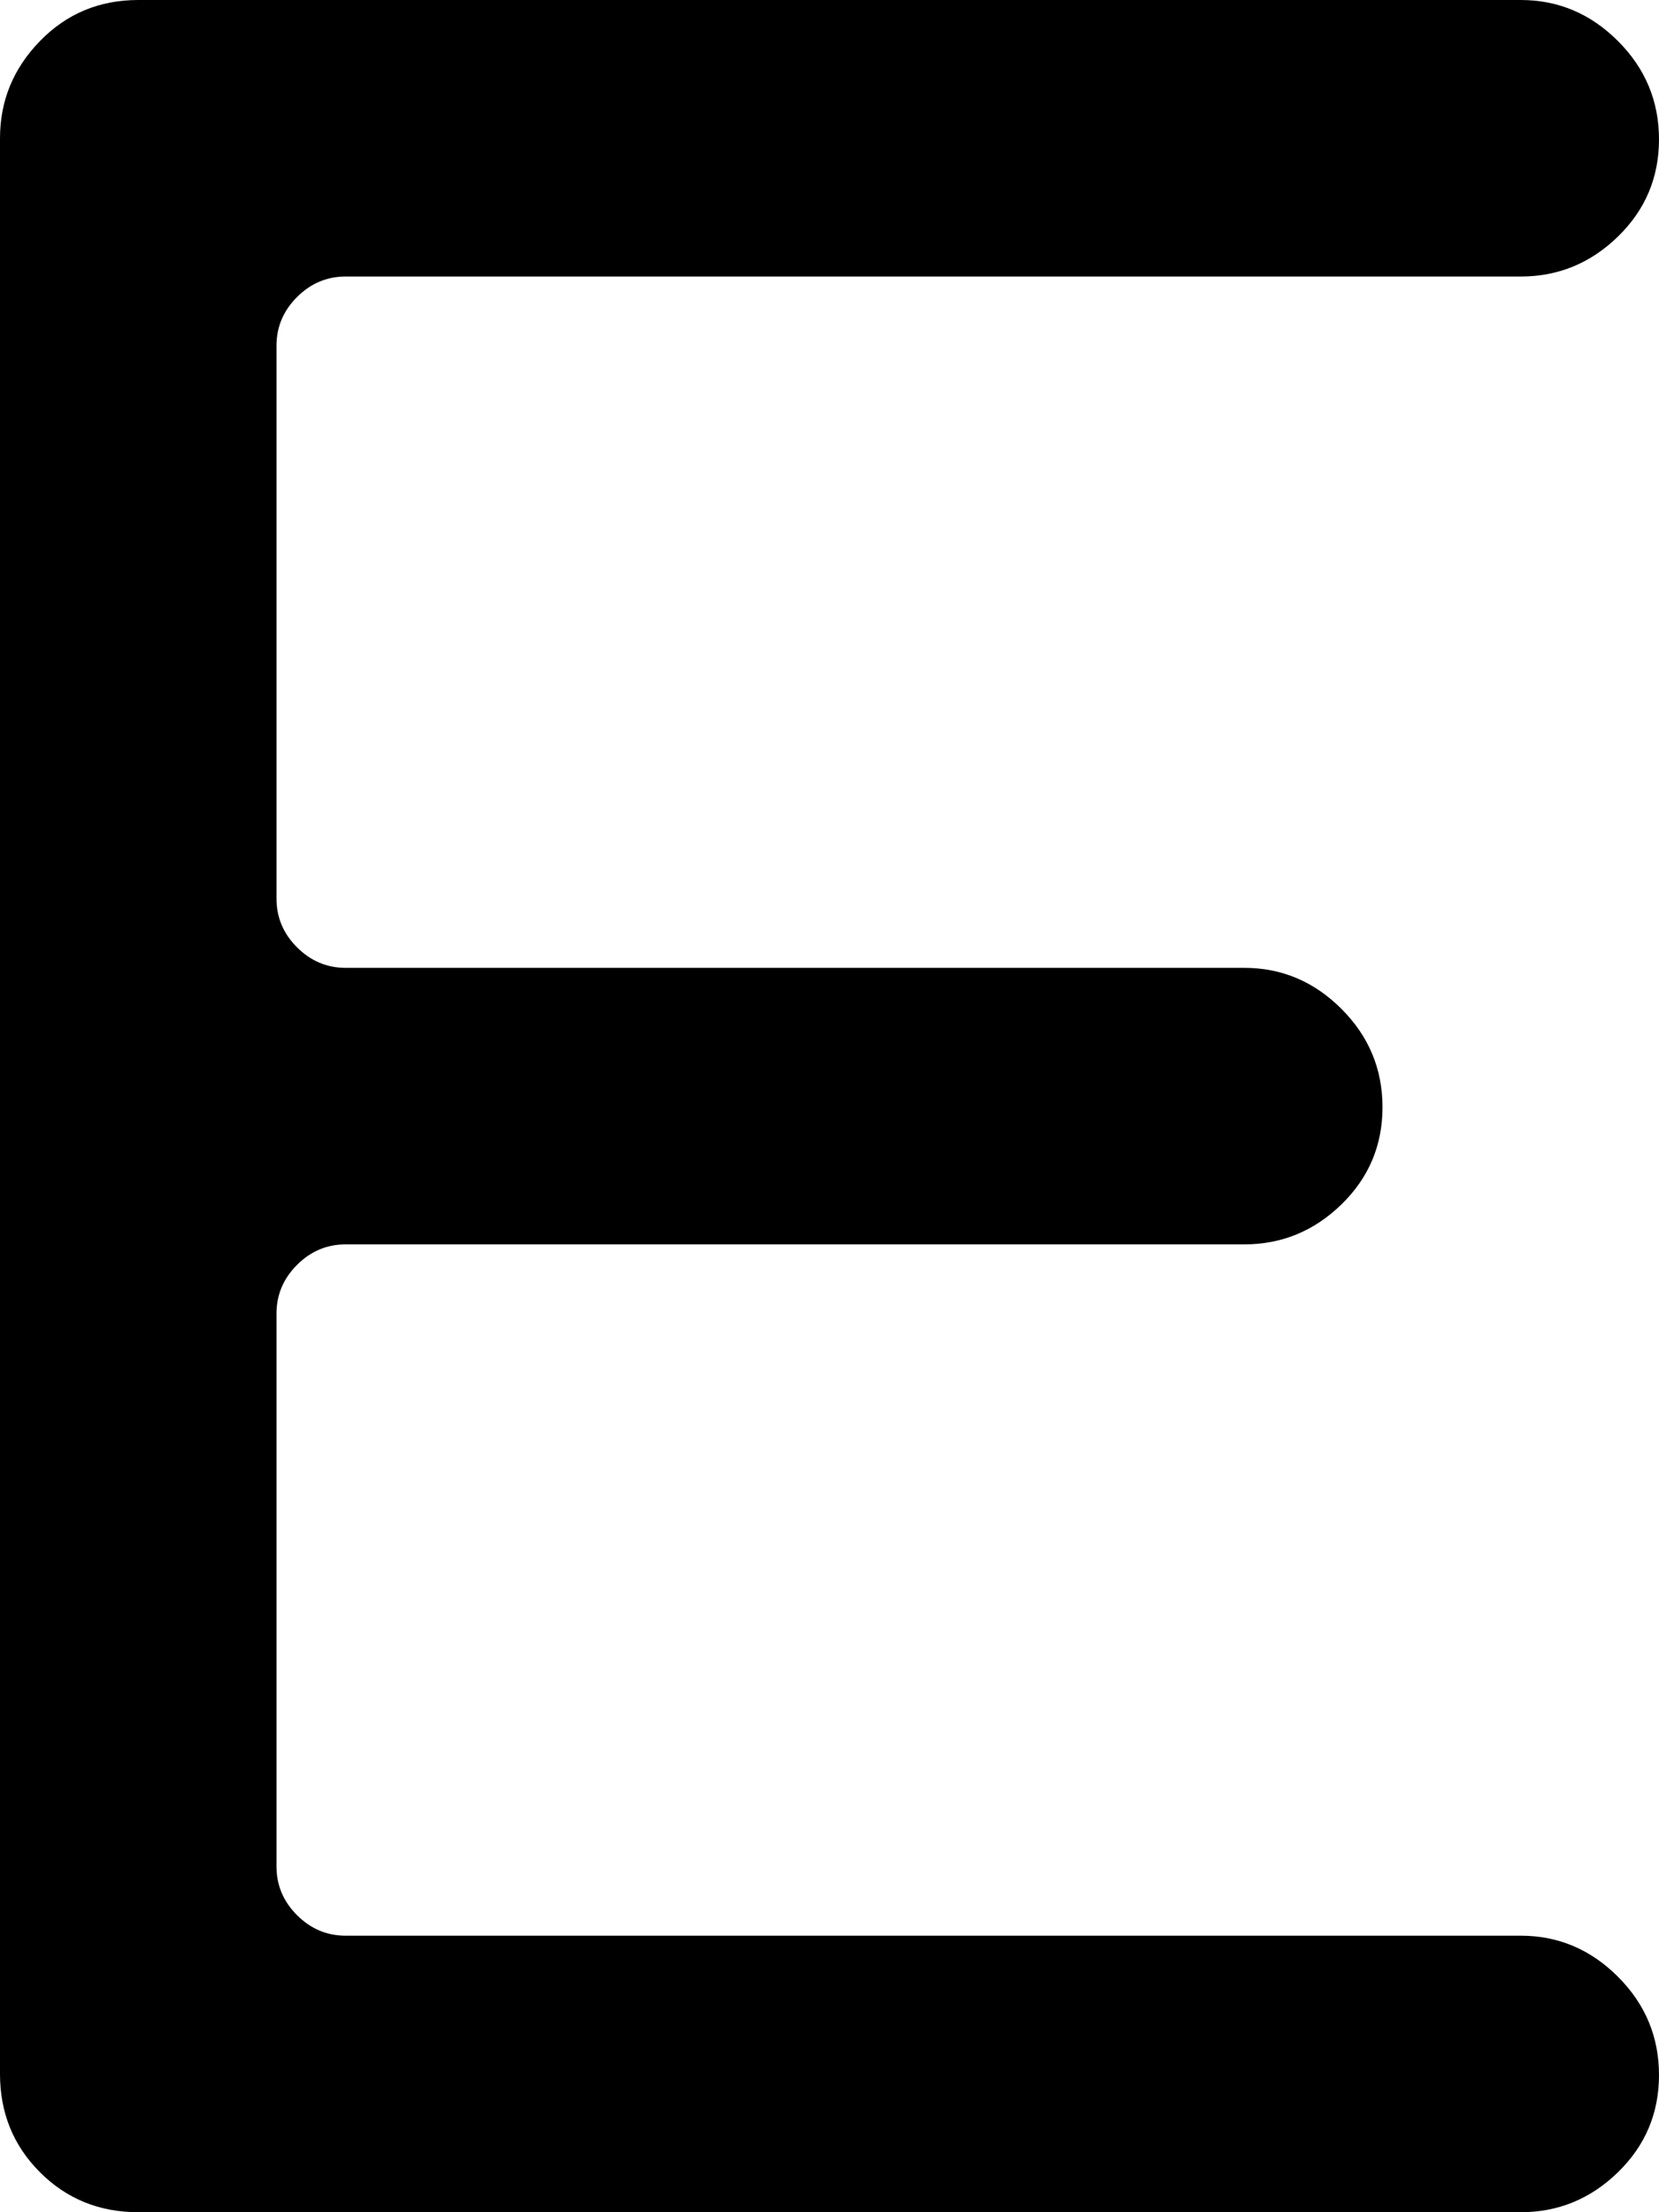 <svg xmlns="http://www.w3.org/2000/svg" xmlns:xlink="http://www.w3.org/1999/xlink" width="768" height="1024" viewBox="0 0 768 1024"><path fill="currentColor" d="M704 128H160q-13 0-22.5 9.5T128 160v256q0 13 9.5 22.5T160 448h416q26 0 45 19t19 45.5t-19 45t-45 18.5H160q-13 0-22.5 9.5T128 608v256q0 13 9.5 22.5T160 896h544q26 0 45 19t19 45.5t-19 45t-45 18.5H64q-27 0-45.5-18.5T0 960V64q0-26 18.5-45T64 0h640q26 0 45 19t19 45.5t-19 45t-45 18.5"/></svg>